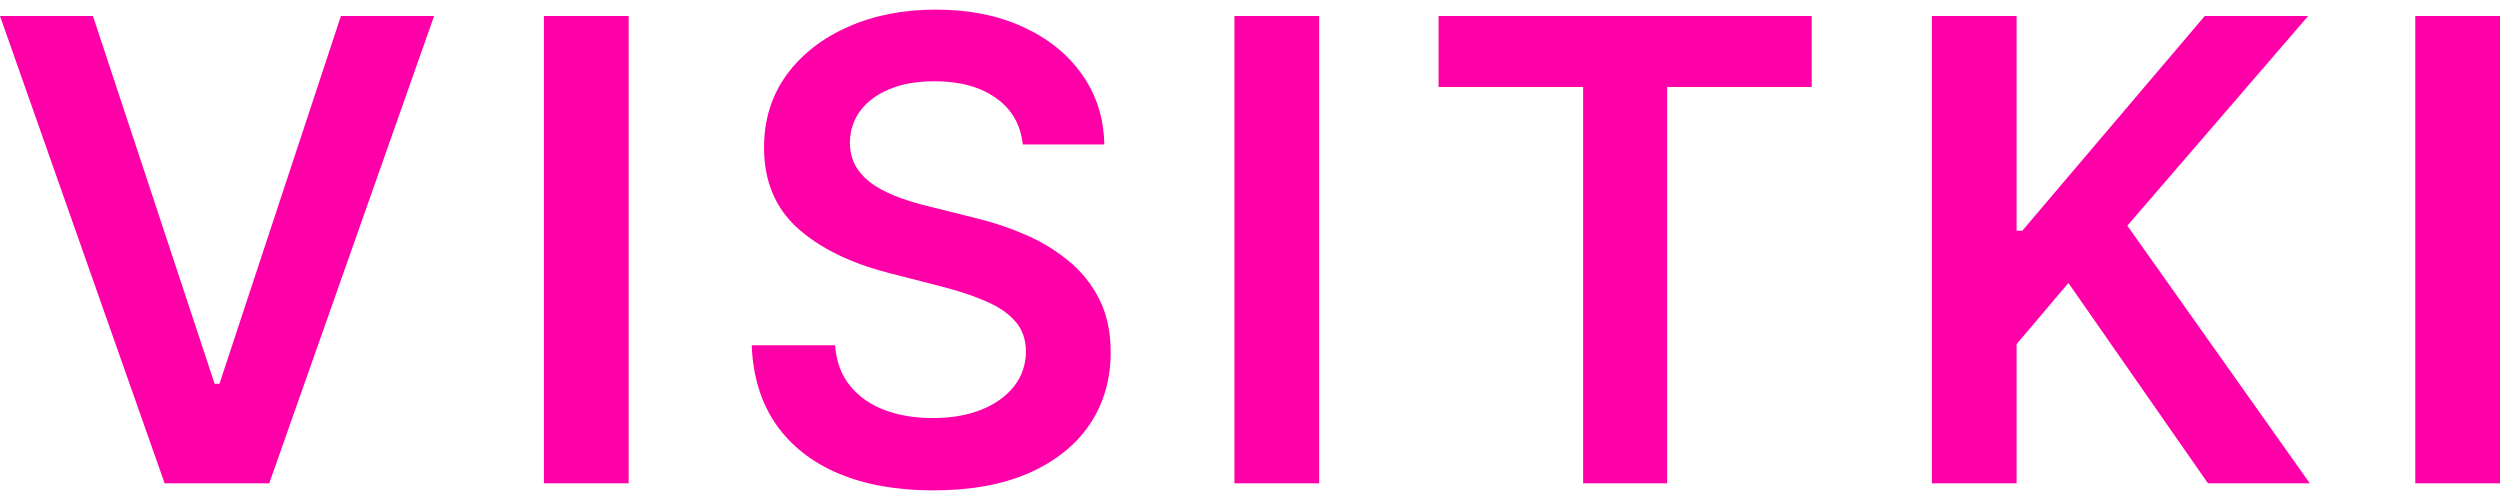 <svg width="130" height="26" viewBox="0 0 130 26" fill="none" xmlns="http://www.w3.org/2000/svg">
<path d="M4.833 0.832L11.162 19.959H11.411L17.728 0.832H22.573L14 25.132H8.561L0 0.832H4.833Z" fill="#FF00A8"/>
<path d="M32.69 0.832V25.132H28.284V0.832H32.69Z" fill="#FF00A8"/>
<path d="M53.184 7.512C53.073 6.476 52.606 5.669 51.783 5.092C50.968 4.514 49.907 4.226 48.601 4.226C47.682 4.226 46.895 4.364 46.238 4.641C45.581 4.918 45.078 5.294 44.73 5.768C44.381 6.243 44.203 6.785 44.195 7.394C44.195 7.9 44.31 8.339 44.54 8.711C44.777 9.082 45.098 9.399 45.501 9.66C45.905 9.913 46.352 10.127 46.843 10.301C47.334 10.475 47.829 10.621 48.328 10.74L50.607 11.309C51.526 11.523 52.408 11.812 53.255 12.175C54.11 12.539 54.874 12.998 55.547 13.552C56.228 14.105 56.766 14.774 57.162 15.557C57.558 16.34 57.756 17.258 57.756 18.31C57.756 19.733 57.392 20.987 56.663 22.071C55.935 23.147 54.882 23.989 53.505 24.598C52.135 25.199 50.477 25.5 48.529 25.5C46.637 25.5 44.995 25.207 43.602 24.622C42.216 24.037 41.132 23.182 40.348 22.059C39.572 20.936 39.153 19.567 39.089 17.954H43.423C43.487 18.8 43.748 19.504 44.207 20.066C44.666 20.627 45.264 21.047 46 21.323C46.744 21.6 47.575 21.739 48.494 21.739C49.452 21.739 50.291 21.596 51.011 21.312C51.739 21.019 52.309 20.616 52.721 20.101C53.133 19.579 53.342 18.97 53.35 18.274C53.342 17.641 53.156 17.119 52.792 16.708C52.428 16.289 51.917 15.941 51.261 15.664C50.611 15.379 49.851 15.126 48.981 14.904L46.214 14.193C44.211 13.678 42.628 12.899 41.464 11.855C40.308 10.803 39.73 9.407 39.73 7.667C39.73 6.235 40.118 4.981 40.894 3.905C41.678 2.83 42.743 1.995 44.088 1.402C45.434 0.801 46.958 0.5 48.66 0.5C50.386 0.5 51.898 0.801 53.196 1.402C54.502 1.995 55.527 2.822 56.272 3.882C57.016 4.934 57.4 6.144 57.423 7.512H53.184Z" fill="#FF00A8"/>
<path d="M68.597 0.832V25.132H64.191V0.832H68.597Z" fill="#FF00A8"/>
<path d="M74.806 4.522V0.832H94.209V4.522H86.692V25.132H82.323V4.522H74.806Z" fill="#FF00A8"/>
<path d="M100.457 25.132V0.832H104.863V11.997H105.159L114.647 0.832H120.026L110.622 11.736L120.109 25.132H114.813L107.558 14.714L104.863 17.894V25.132H100.457Z" fill="#FF00A8"/>
<path d="M130 0.832V25.132H125.595V0.832H130Z" fill="#FF00A8"/>
</svg>
